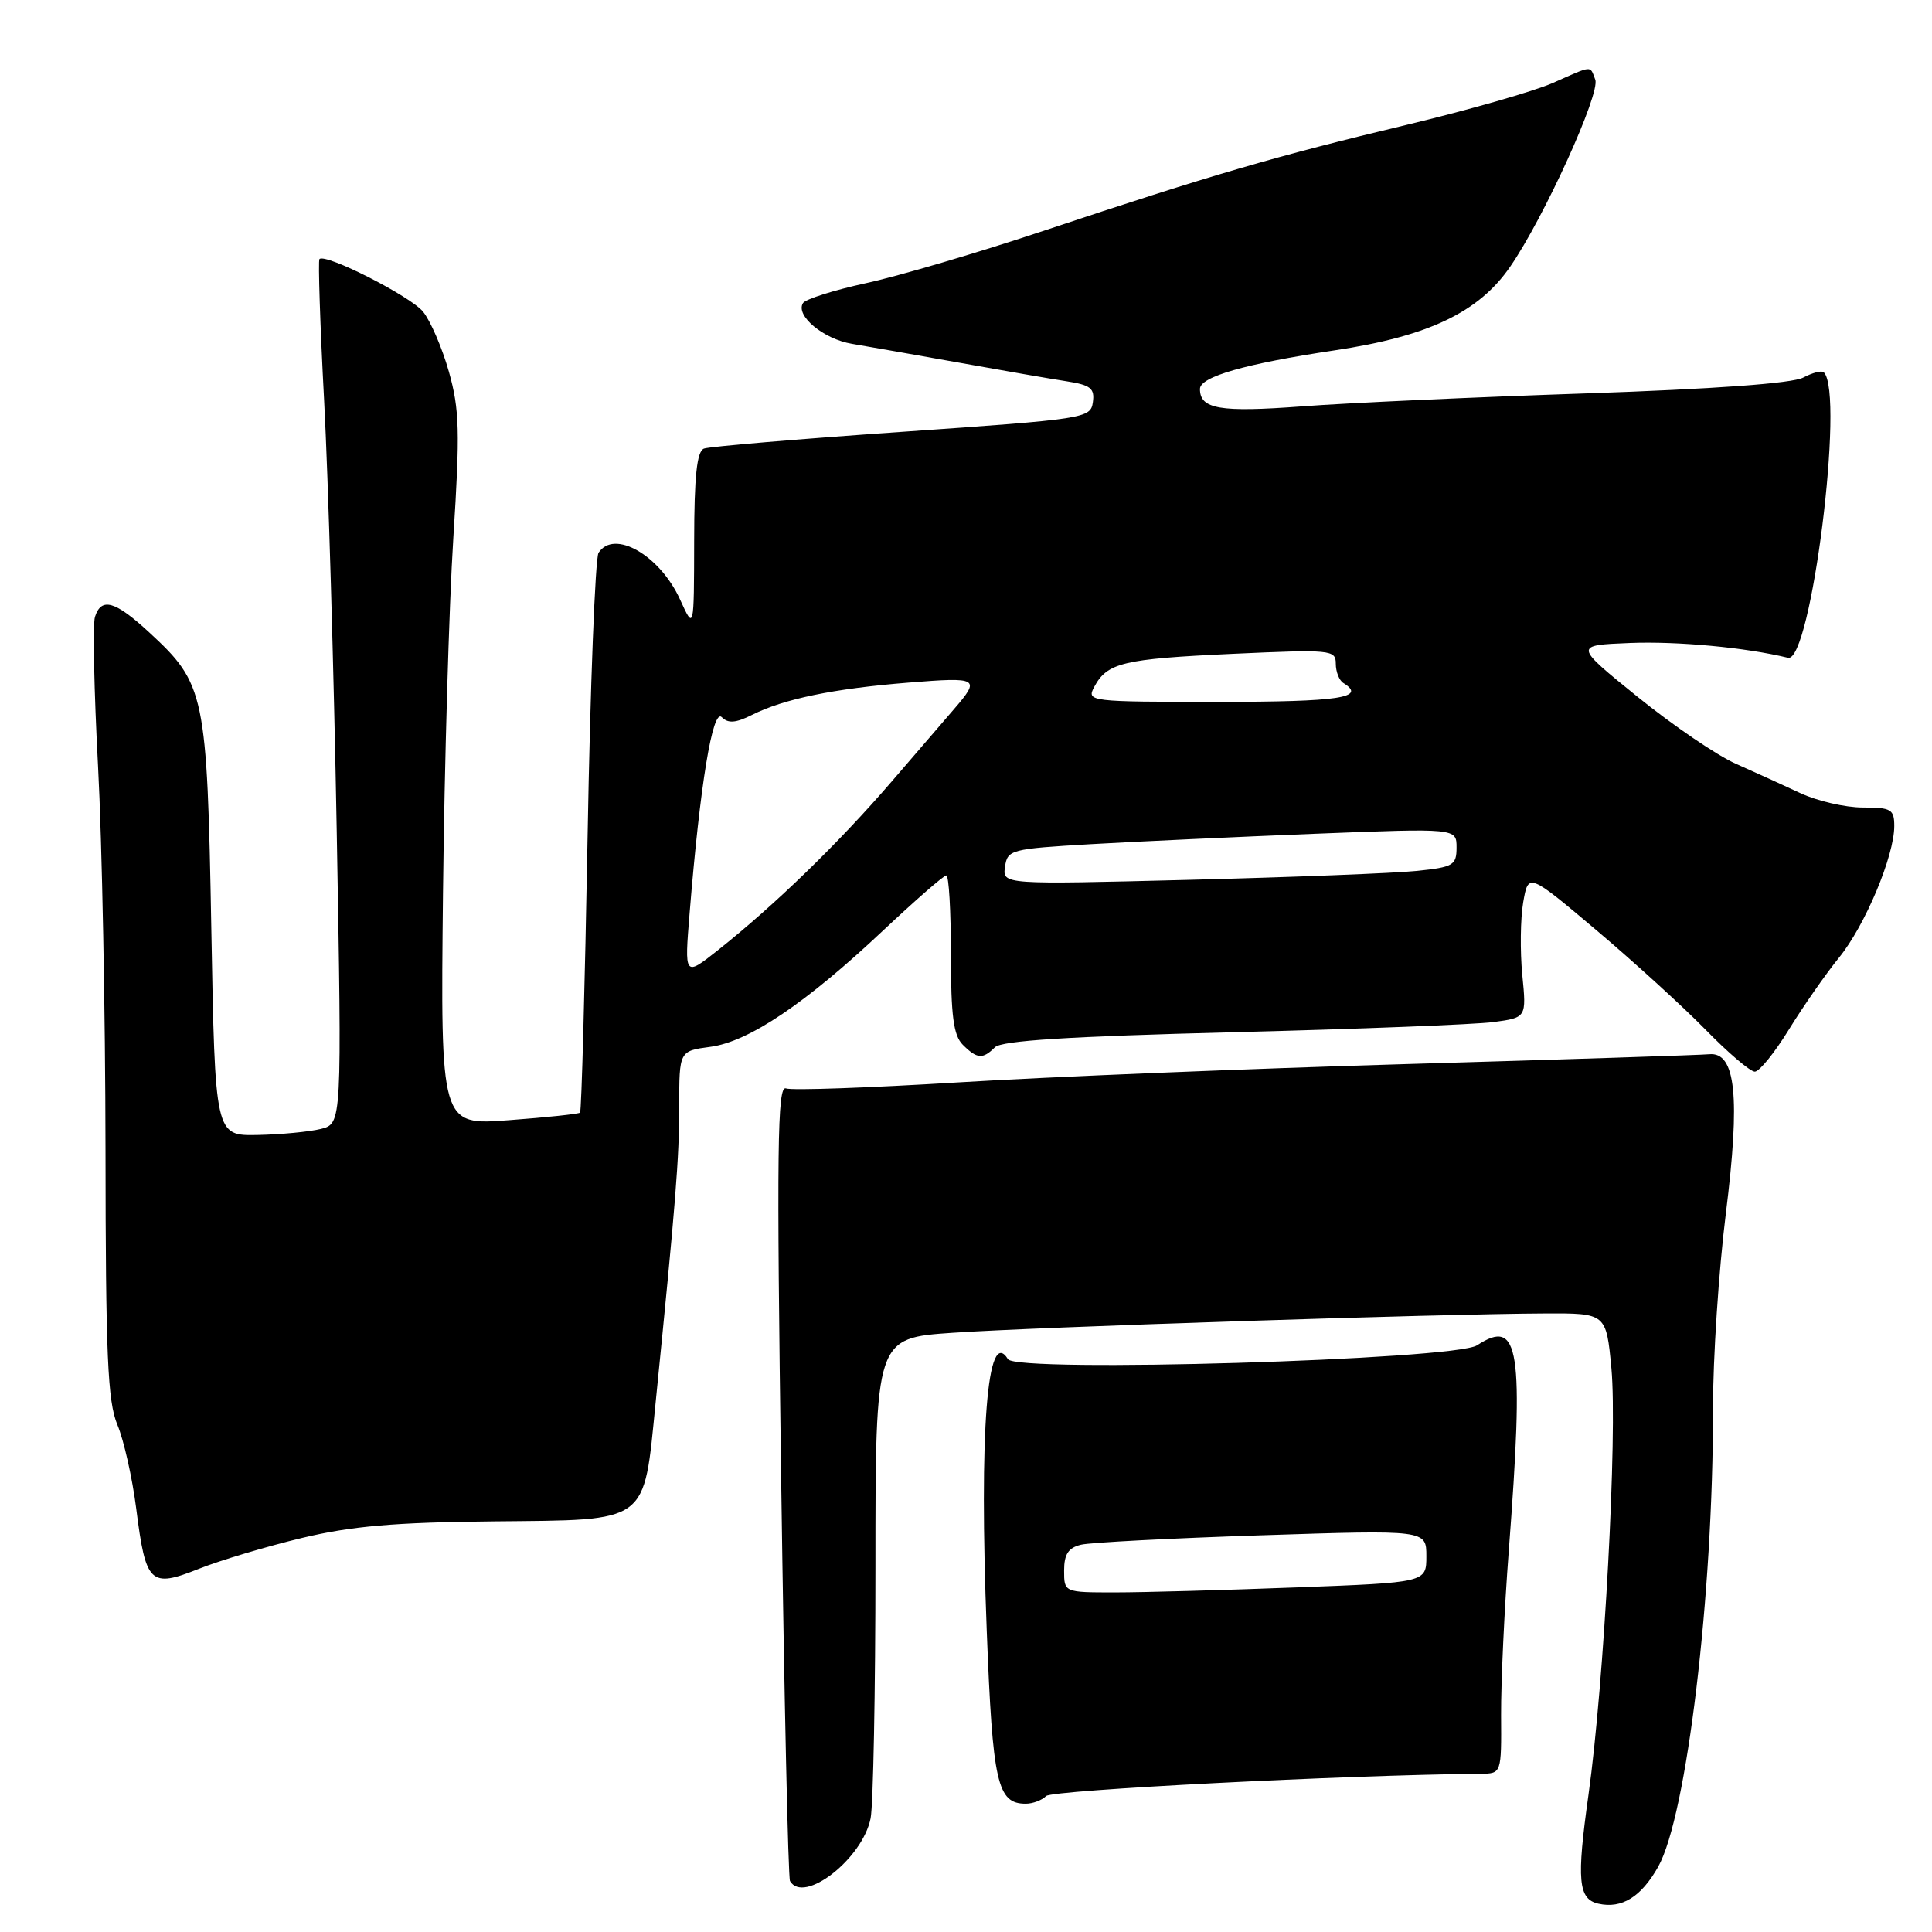 <?xml version="1.0" encoding="UTF-8" standalone="no"?>
<!DOCTYPE svg PUBLIC "-//W3C//DTD SVG 1.1//EN" "http://www.w3.org/Graphics/SVG/1.1/DTD/svg11.dtd" >
<svg xmlns="http://www.w3.org/2000/svg" xmlns:xlink="http://www.w3.org/1999/xlink" version="1.1" viewBox="0 0 256 256">
 <g >
 <path fill="currentColor"
d=" M 219.72 247.35 C 223.50 240.60 227.02 211.24 226.98 186.70 C 226.97 179.99 227.74 168.35 228.68 160.83 C 230.62 145.32 230.00 139.35 226.48 139.69 C 225.39 139.80 207.40 140.38 186.50 140.99 C 165.60 141.60 138.82 142.69 127.00 143.42 C 115.17 144.14 104.89 144.51 104.14 144.22 C 103.00 143.79 102.90 152.15 103.51 196.10 C 103.91 224.92 104.44 248.84 104.68 249.25 C 106.50 252.37 114.29 246.31 115.36 240.94 C 115.71 239.18 116.00 224.15 116.00 207.53 C 116.00 177.30 116.00 177.30 126.25 176.60 C 137.05 175.85 190.75 174.10 204.66 174.04 C 212.83 174.00 212.83 174.00 213.52 181.32 C 214.33 190.04 212.56 222.98 210.48 237.83 C 208.89 249.15 209.12 251.65 211.80 252.25 C 214.90 252.95 217.47 251.35 219.72 247.35 Z  M 138.62 237.98 C 139.41 237.19 178.20 235.20 196.22 235.03 C 198.95 235.00 198.95 235.00 198.90 227.25 C 198.88 222.99 199.33 213.20 199.92 205.50 C 201.96 178.62 201.34 174.58 195.72 178.26 C 192.76 180.20 134.69 181.92 133.56 180.10 C 130.81 175.65 129.72 189.59 130.75 216.10 C 131.53 236.30 132.14 239.00 135.92 239.00 C 136.85 239.00 138.06 238.54 138.62 237.98 Z  M 40.00 203.79 C 46.59 202.21 52.29 201.72 65.37 201.59 C 86.17 201.38 85.25 202.06 86.88 185.79 C 89.55 159.15 90.00 153.53 90.00 146.59 C 90.00 139.26 90.00 139.26 94.13 138.71 C 99.23 138.03 106.76 132.96 117.06 123.26 C 121.31 119.27 125.05 116.00 125.39 116.00 C 125.73 116.00 126.00 120.69 126.00 126.43 C 126.00 134.58 126.34 137.20 127.57 138.43 C 129.46 140.32 130.22 140.38 131.83 138.77 C 132.71 137.89 141.58 137.33 163.28 136.78 C 179.90 136.36 195.47 135.75 197.88 135.43 C 202.27 134.84 202.27 134.84 201.71 129.17 C 201.41 126.05 201.46 121.73 201.83 119.57 C 202.51 115.65 202.51 115.65 211.51 123.24 C 216.45 127.41 222.96 133.34 225.97 136.41 C 228.97 139.49 231.92 142.00 232.52 142.00 C 233.12 142.00 235.16 139.48 237.05 136.40 C 238.95 133.32 241.93 129.04 243.68 126.89 C 247.13 122.65 251.00 113.43 251.00 109.46 C 251.00 107.24 250.60 107.00 246.82 107.00 C 244.51 107.00 240.80 106.14 238.57 105.10 C 236.33 104.05 232.47 102.30 230.00 101.20 C 227.53 100.11 221.68 96.13 217.02 92.36 C 208.54 85.50 208.54 85.50 215.96 85.20 C 222.25 84.95 231.30 85.79 236.92 87.16 C 239.96 87.89 244.45 52.12 241.67 49.34 C 241.40 49.06 240.17 49.38 238.94 50.03 C 237.50 50.80 227.17 51.55 210.10 52.13 C 195.47 52.62 178.55 53.39 172.50 53.85 C 161.62 54.66 159.00 54.21 159.00 51.54 C 159.00 49.92 164.99 48.20 176.81 46.43 C 189.27 44.57 195.95 41.38 200.11 35.33 C 204.60 28.82 212.08 12.36 211.38 10.55 C 210.65 8.65 211.14 8.61 205.74 11.00 C 203.26 12.09 194.54 14.59 186.36 16.55 C 169.07 20.68 160.45 23.20 138.50 30.51 C 129.70 33.45 119.01 36.60 114.75 37.52 C 110.48 38.45 106.73 39.64 106.40 40.16 C 105.37 41.82 109.12 44.93 112.89 45.56 C 114.87 45.89 121.22 47.01 127.00 48.04 C 132.78 49.08 139.22 50.20 141.31 50.52 C 144.52 51.02 145.07 51.46 144.81 53.30 C 144.51 55.43 143.83 55.53 119.53 57.22 C 105.80 58.17 93.99 59.17 93.28 59.44 C 92.34 59.81 91.99 63.06 91.98 71.72 C 91.96 83.50 91.96 83.50 90.12 79.46 C 87.45 73.57 81.36 70.08 79.31 73.25 C 78.87 73.94 78.21 90.84 77.86 110.81 C 77.50 130.78 77.05 147.26 76.86 147.43 C 76.66 147.61 72.42 148.06 67.43 148.43 C 58.37 149.12 58.37 149.12 58.70 118.31 C 58.89 101.36 59.50 80.19 60.07 71.25 C 60.97 57.16 60.89 54.25 59.48 49.25 C 58.59 46.09 57.04 42.51 56.05 41.29 C 54.37 39.24 43.13 33.53 42.33 34.33 C 42.14 34.53 42.41 42.97 42.95 53.10 C 43.49 63.22 44.24 88.91 44.62 110.19 C 45.31 148.88 45.31 148.88 42.52 149.59 C 40.98 149.97 37.20 150.33 34.11 150.39 C 28.50 150.50 28.50 150.50 28.00 123.00 C 27.44 91.94 27.16 90.61 19.81 83.83 C 15.26 79.62 13.42 79.09 12.58 81.75 C 12.28 82.71 12.46 91.60 12.99 101.50 C 13.52 111.40 13.96 134.25 13.98 152.28 C 14.00 179.64 14.26 185.68 15.55 188.78 C 16.41 190.83 17.53 195.83 18.05 199.89 C 19.32 209.89 19.89 210.44 26.34 207.88 C 29.18 206.75 35.33 204.91 40.00 203.79 Z  M 141.00 208.11 C 141.00 205.94 141.56 205.08 143.25 204.68 C 144.49 204.38 155.29 203.82 167.25 203.43 C 189.00 202.72 189.00 202.72 189.00 206.20 C 189.00 209.69 189.00 209.69 171.75 210.34 C 162.26 210.70 151.46 211.00 147.75 211.00 C 141.00 211.00 141.00 211.00 141.00 208.11 Z  M 91.38 120.96 C 92.76 103.97 94.43 93.82 95.64 95.03 C 96.48 95.88 97.49 95.81 99.64 94.73 C 103.89 92.60 110.43 91.25 120.39 90.45 C 129.72 89.70 129.96 89.85 126.38 94.00 C 125.66 94.83 121.98 99.10 118.20 103.50 C 111.11 111.74 102.69 119.91 95.06 125.96 C 90.69 129.41 90.69 129.41 91.38 120.96 Z  M 133.17 114.85 C 133.49 112.59 133.93 112.48 144.50 111.86 C 150.55 111.51 163.94 110.89 174.25 110.48 C 193.00 109.74 193.00 109.74 193.00 112.30 C 193.00 114.65 192.57 114.90 187.75 115.40 C 184.86 115.70 171.33 116.23 157.67 116.58 C 132.83 117.21 132.83 117.21 133.17 114.85 Z  M 144.99 91.02 C 146.71 87.81 148.80 87.31 163.25 86.64 C 176.39 86.04 177.00 86.10 177.00 87.95 C 177.00 89.01 177.45 90.16 178.00 90.50 C 181.15 92.45 177.50 93.00 161.46 93.00 C 144.31 93.00 143.95 92.96 144.99 91.02 Z "/>
</g>
</svg>